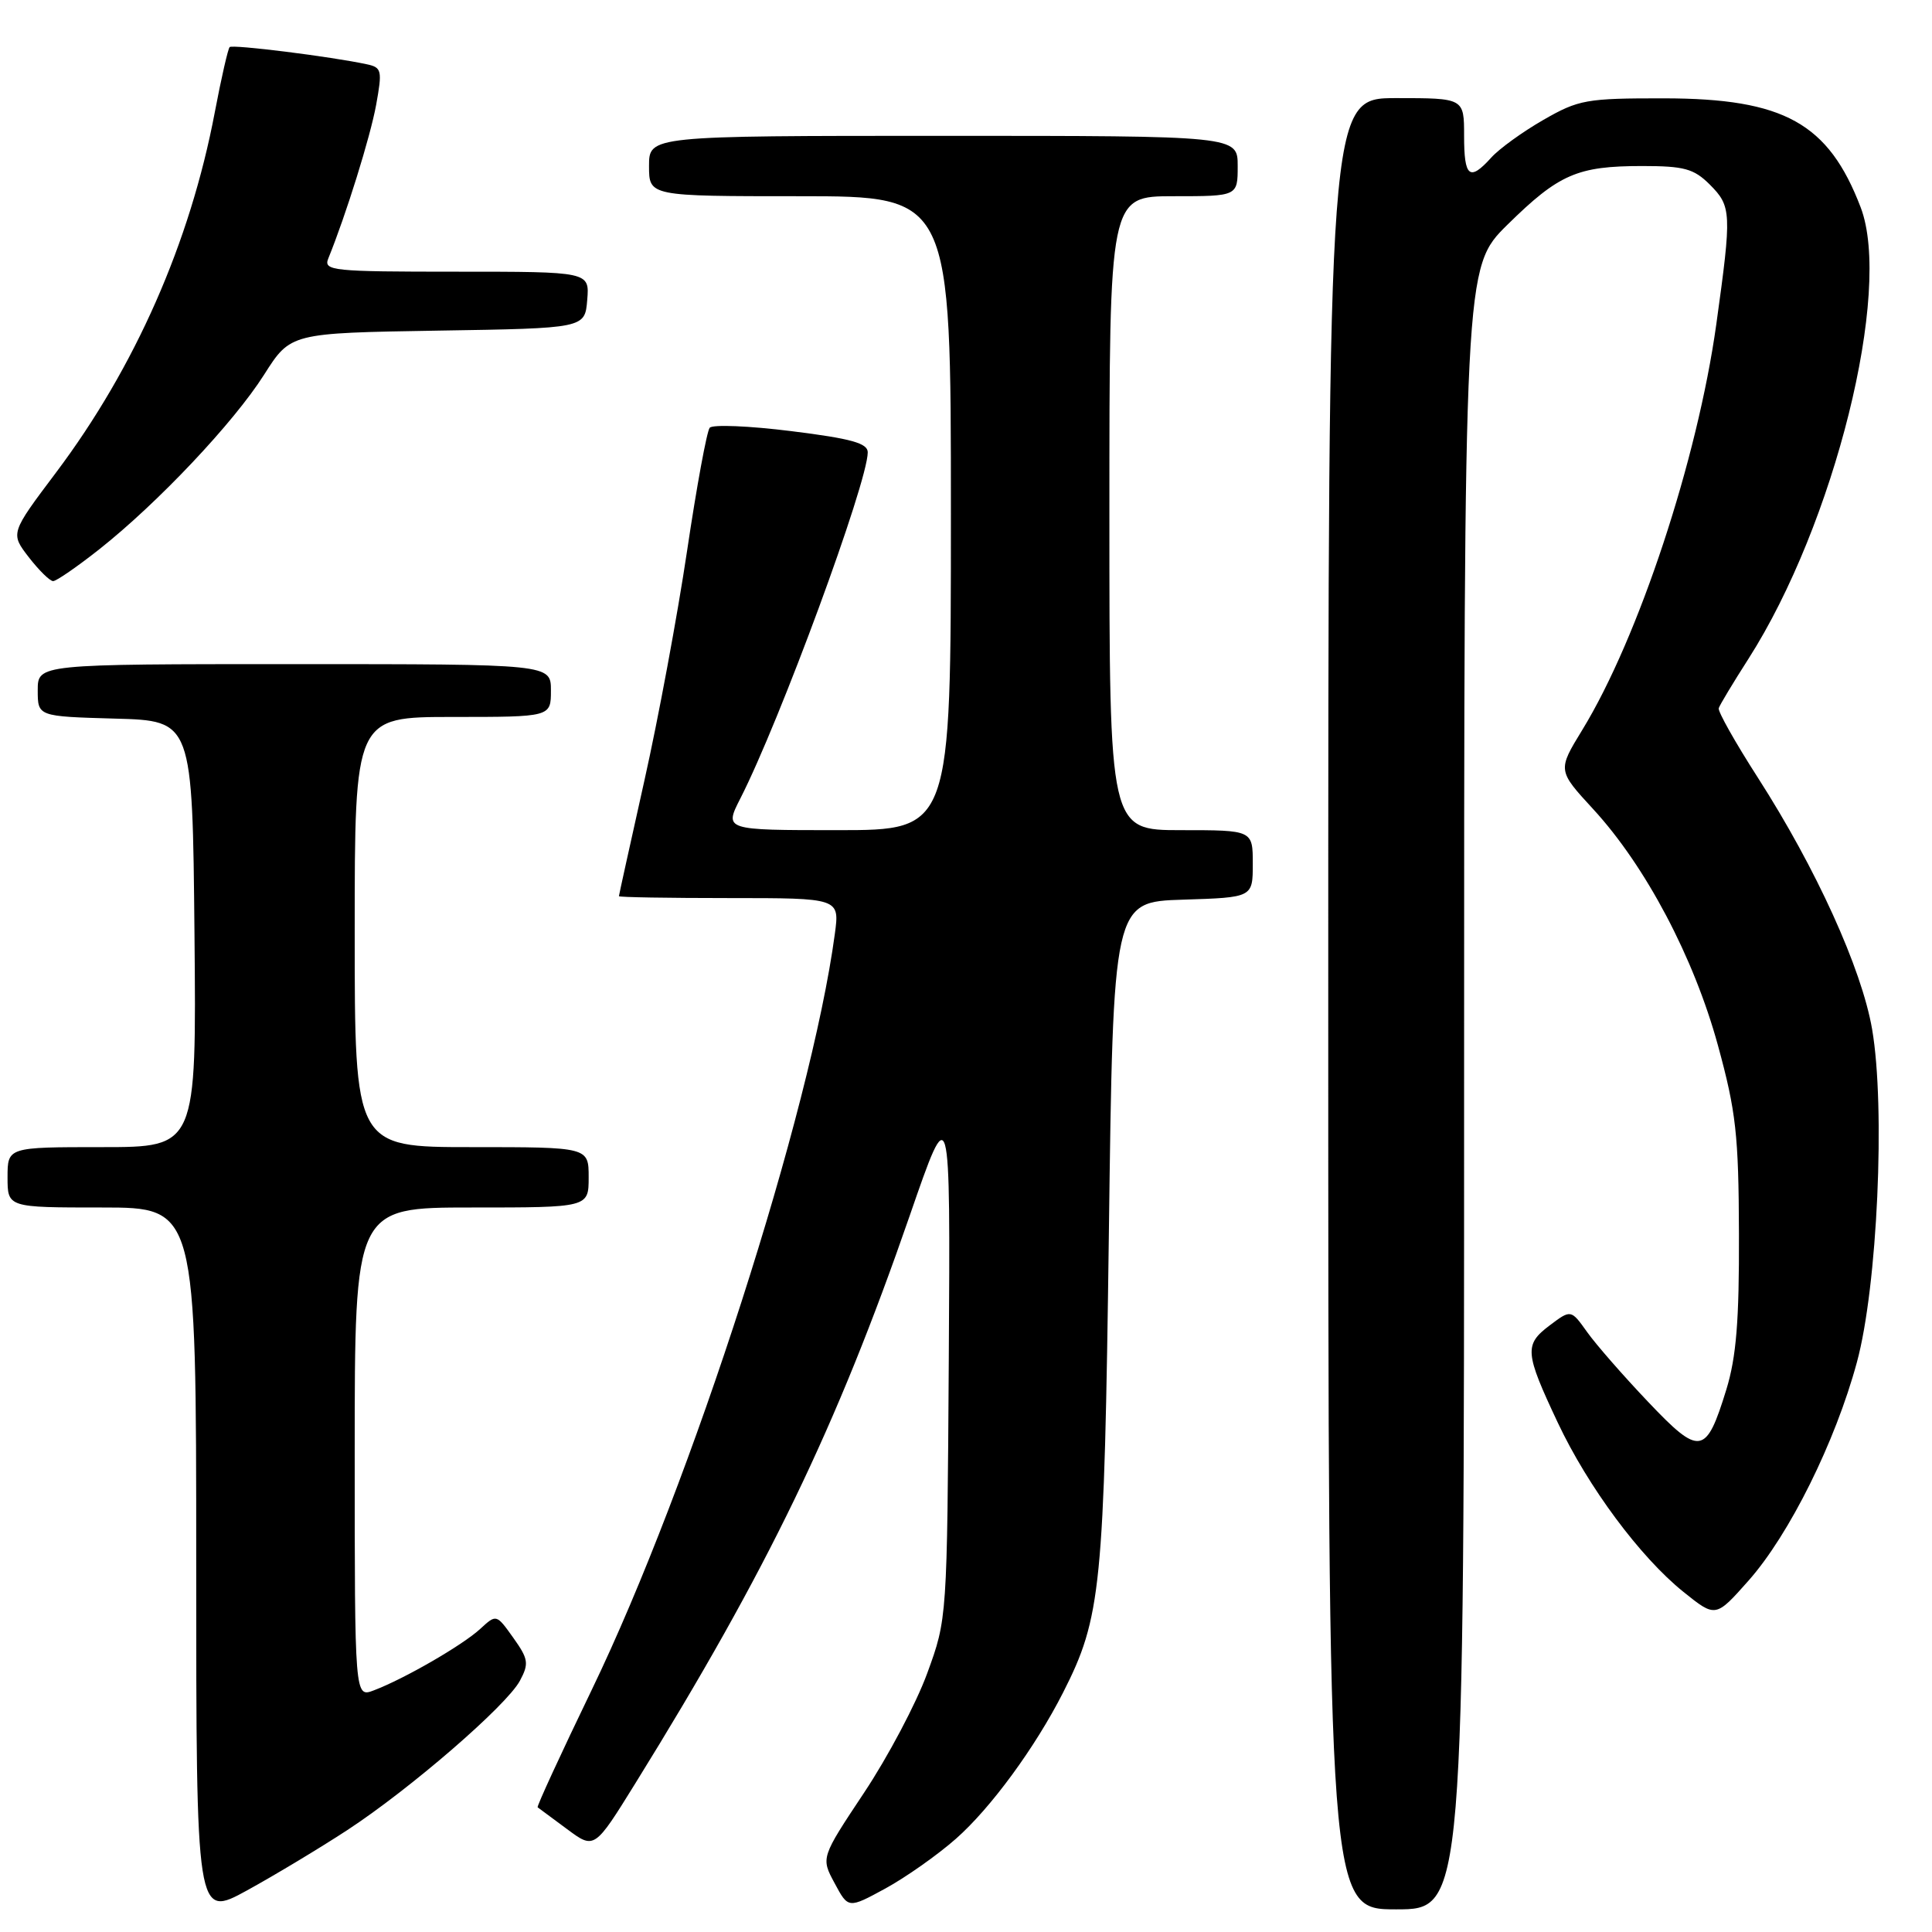 <?xml version="1.0" encoding="UTF-8" standalone="no"?>
<!DOCTYPE svg PUBLIC "-//W3C//DTD SVG 1.1//EN" "http://www.w3.org/Graphics/SVG/1.1/DTD/svg11.dtd" >
<svg xmlns="http://www.w3.org/2000/svg" xmlns:xlink="http://www.w3.org/1999/xlink" version="1.1" viewBox="0 0 256 256">
 <g >
 <path fill="currentColor"
d=" M 46.00 242.51 C 54.36 237.04 67.13 225.99 68.89 222.71 C 70.11 220.43 70.02 219.83 68.01 217.01 C 65.77 213.87 65.77 213.87 63.63 215.84 C 61.31 217.98 53.60 222.44 49.54 223.98 C 47.00 224.95 47.00 224.95 47.00 192.48 C 47.00 160.00 47.00 160.00 62.50 160.00 C 78.00 160.00 78.00 160.00 78.00 156.00 C 78.00 152.00 78.00 152.00 62.50 152.00 C 47.00 152.00 47.00 152.00 47.00 123.50 C 47.00 95.00 47.00 95.00 60.00 95.00 C 73.00 95.00 73.00 95.00 73.00 91.50 C 73.00 88.00 73.00 88.00 39.00 88.00 C 5.00 88.00 5.00 88.00 5.00 91.47 C 5.00 94.93 5.00 94.93 15.25 95.22 C 25.50 95.50 25.50 95.50 25.77 123.75 C 26.03 152.00 26.03 152.00 13.52 152.00 C 1.00 152.00 1.00 152.00 1.00 156.00 C 1.00 160.00 1.00 160.00 13.50 160.00 C 26.00 160.00 26.00 160.00 26.00 207.09 C 26.00 254.18 26.00 254.18 32.75 250.48 C 36.46 248.44 42.42 244.85 46.00 242.51 Z  M 126.66 243.65 C 131.27 239.59 137.16 231.56 140.86 224.28 C 145.92 214.33 146.31 210.43 146.93 163.50 C 147.50 119.50 147.50 119.50 156.75 119.21 C 166.00 118.92 166.00 118.92 166.00 114.46 C 166.00 110.00 166.00 110.00 156.50 110.00 C 147.00 110.00 147.00 110.00 147.00 68.00 C 147.00 26.00 147.00 26.00 155.50 26.00 C 164.00 26.00 164.00 26.00 164.00 22.00 C 164.00 18.00 164.00 18.00 125.00 18.00 C 86.00 18.00 86.00 18.00 86.00 22.00 C 86.00 26.00 86.00 26.00 106.00 26.00 C 126.00 26.00 126.00 26.00 126.00 68.00 C 126.00 110.00 126.00 110.00 110.98 110.00 C 95.96 110.00 95.96 110.00 98.10 105.80 C 103.33 95.56 114.95 64.00 114.98 59.95 C 115.00 58.73 112.83 58.12 104.87 57.13 C 99.29 56.43 94.42 56.23 94.04 56.68 C 93.66 57.13 92.31 64.47 91.04 73.00 C 89.77 81.53 87.22 95.25 85.37 103.50 C 83.53 111.75 82.01 118.61 82.01 118.75 C 82.00 118.89 88.58 119.00 96.63 119.00 C 111.26 119.00 111.26 119.00 110.62 123.75 C 107.45 147.32 91.62 196.55 78.41 223.91 C 74.32 232.38 71.09 239.39 71.24 239.48 C 71.38 239.58 73.13 240.87 75.13 242.36 C 78.76 245.06 78.76 245.06 84.20 236.28 C 101.73 208.00 110.83 189.16 120.55 161.06 C 125.93 145.50 125.93 145.50 125.72 180.00 C 125.50 214.50 125.50 214.50 122.86 221.72 C 121.41 225.70 117.64 232.82 114.49 237.55 C 108.77 246.16 108.77 246.16 110.59 249.53 C 112.40 252.91 112.40 252.91 117.31 250.24 C 120.00 248.77 124.21 245.81 126.66 243.65 Z  M 194.00 144.22 C 194.00 35.44 194.00 35.44 199.75 29.77 C 206.56 23.07 209.01 22.00 217.61 22.00 C 223.16 22.00 224.44 22.35 226.55 24.45 C 229.44 27.35 229.48 28.14 227.42 42.96 C 224.92 60.90 217.12 84.52 209.66 96.72 C 206.38 102.08 206.38 102.08 211.12 107.23 C 218.06 114.78 224.44 126.86 227.63 138.50 C 230.03 147.27 230.38 150.35 230.42 163.50 C 230.46 174.99 230.07 179.81 228.75 184.12 C 226.06 192.86 225.25 192.99 218.37 185.74 C 215.11 182.31 211.47 178.15 210.30 176.50 C 208.16 173.50 208.16 173.50 205.33 175.63 C 201.95 178.18 202.04 179.22 206.41 188.50 C 210.43 197.03 217.33 206.32 223.06 210.93 C 227.33 214.36 227.33 214.36 231.70 209.43 C 237.10 203.33 243.19 191.07 246.05 180.50 C 248.77 170.51 249.85 146.71 248.06 136.35 C 246.67 128.32 240.64 115.06 232.93 103.05 C 229.94 98.40 227.61 94.26 227.74 93.84 C 227.87 93.42 229.64 90.48 231.67 87.31 C 243.07 69.48 250.77 38.53 246.55 27.48 C 242.28 16.31 236.40 13.05 220.50 13.03 C 210.20 13.02 209.18 13.20 204.50 15.89 C 201.75 17.47 198.64 19.72 197.60 20.88 C 194.72 24.07 194.00 23.49 194.00 18.00 C 194.00 13.00 194.00 13.00 185.00 13.00 C 176.00 13.00 176.00 13.00 176.00 133.00 C 176.00 253.00 176.00 253.00 185.00 253.00 C 194.00 253.00 194.00 253.00 194.00 144.22 Z  M 13.16 72.78 C 20.90 66.66 30.97 56.00 35.00 49.64 C 38.50 44.13 38.50 44.13 58.00 43.81 C 77.50 43.50 77.50 43.50 77.81 39.75 C 78.12 36.00 78.12 36.00 60.45 36.00 C 44.02 36.00 42.84 35.88 43.50 34.25 C 45.84 28.50 49.07 18.13 49.84 13.90 C 50.67 9.33 50.58 8.94 48.62 8.52 C 43.89 7.50 30.80 5.86 30.43 6.24 C 30.21 6.46 29.32 10.35 28.46 14.88 C 25.19 32.14 17.90 48.67 7.45 62.58 C 1.37 70.66 1.37 70.66 3.81 73.83 C 5.16 75.57 6.61 77.00 7.04 77.00 C 7.47 77.00 10.22 75.10 13.16 72.78 Z "/>
</g>
</svg>